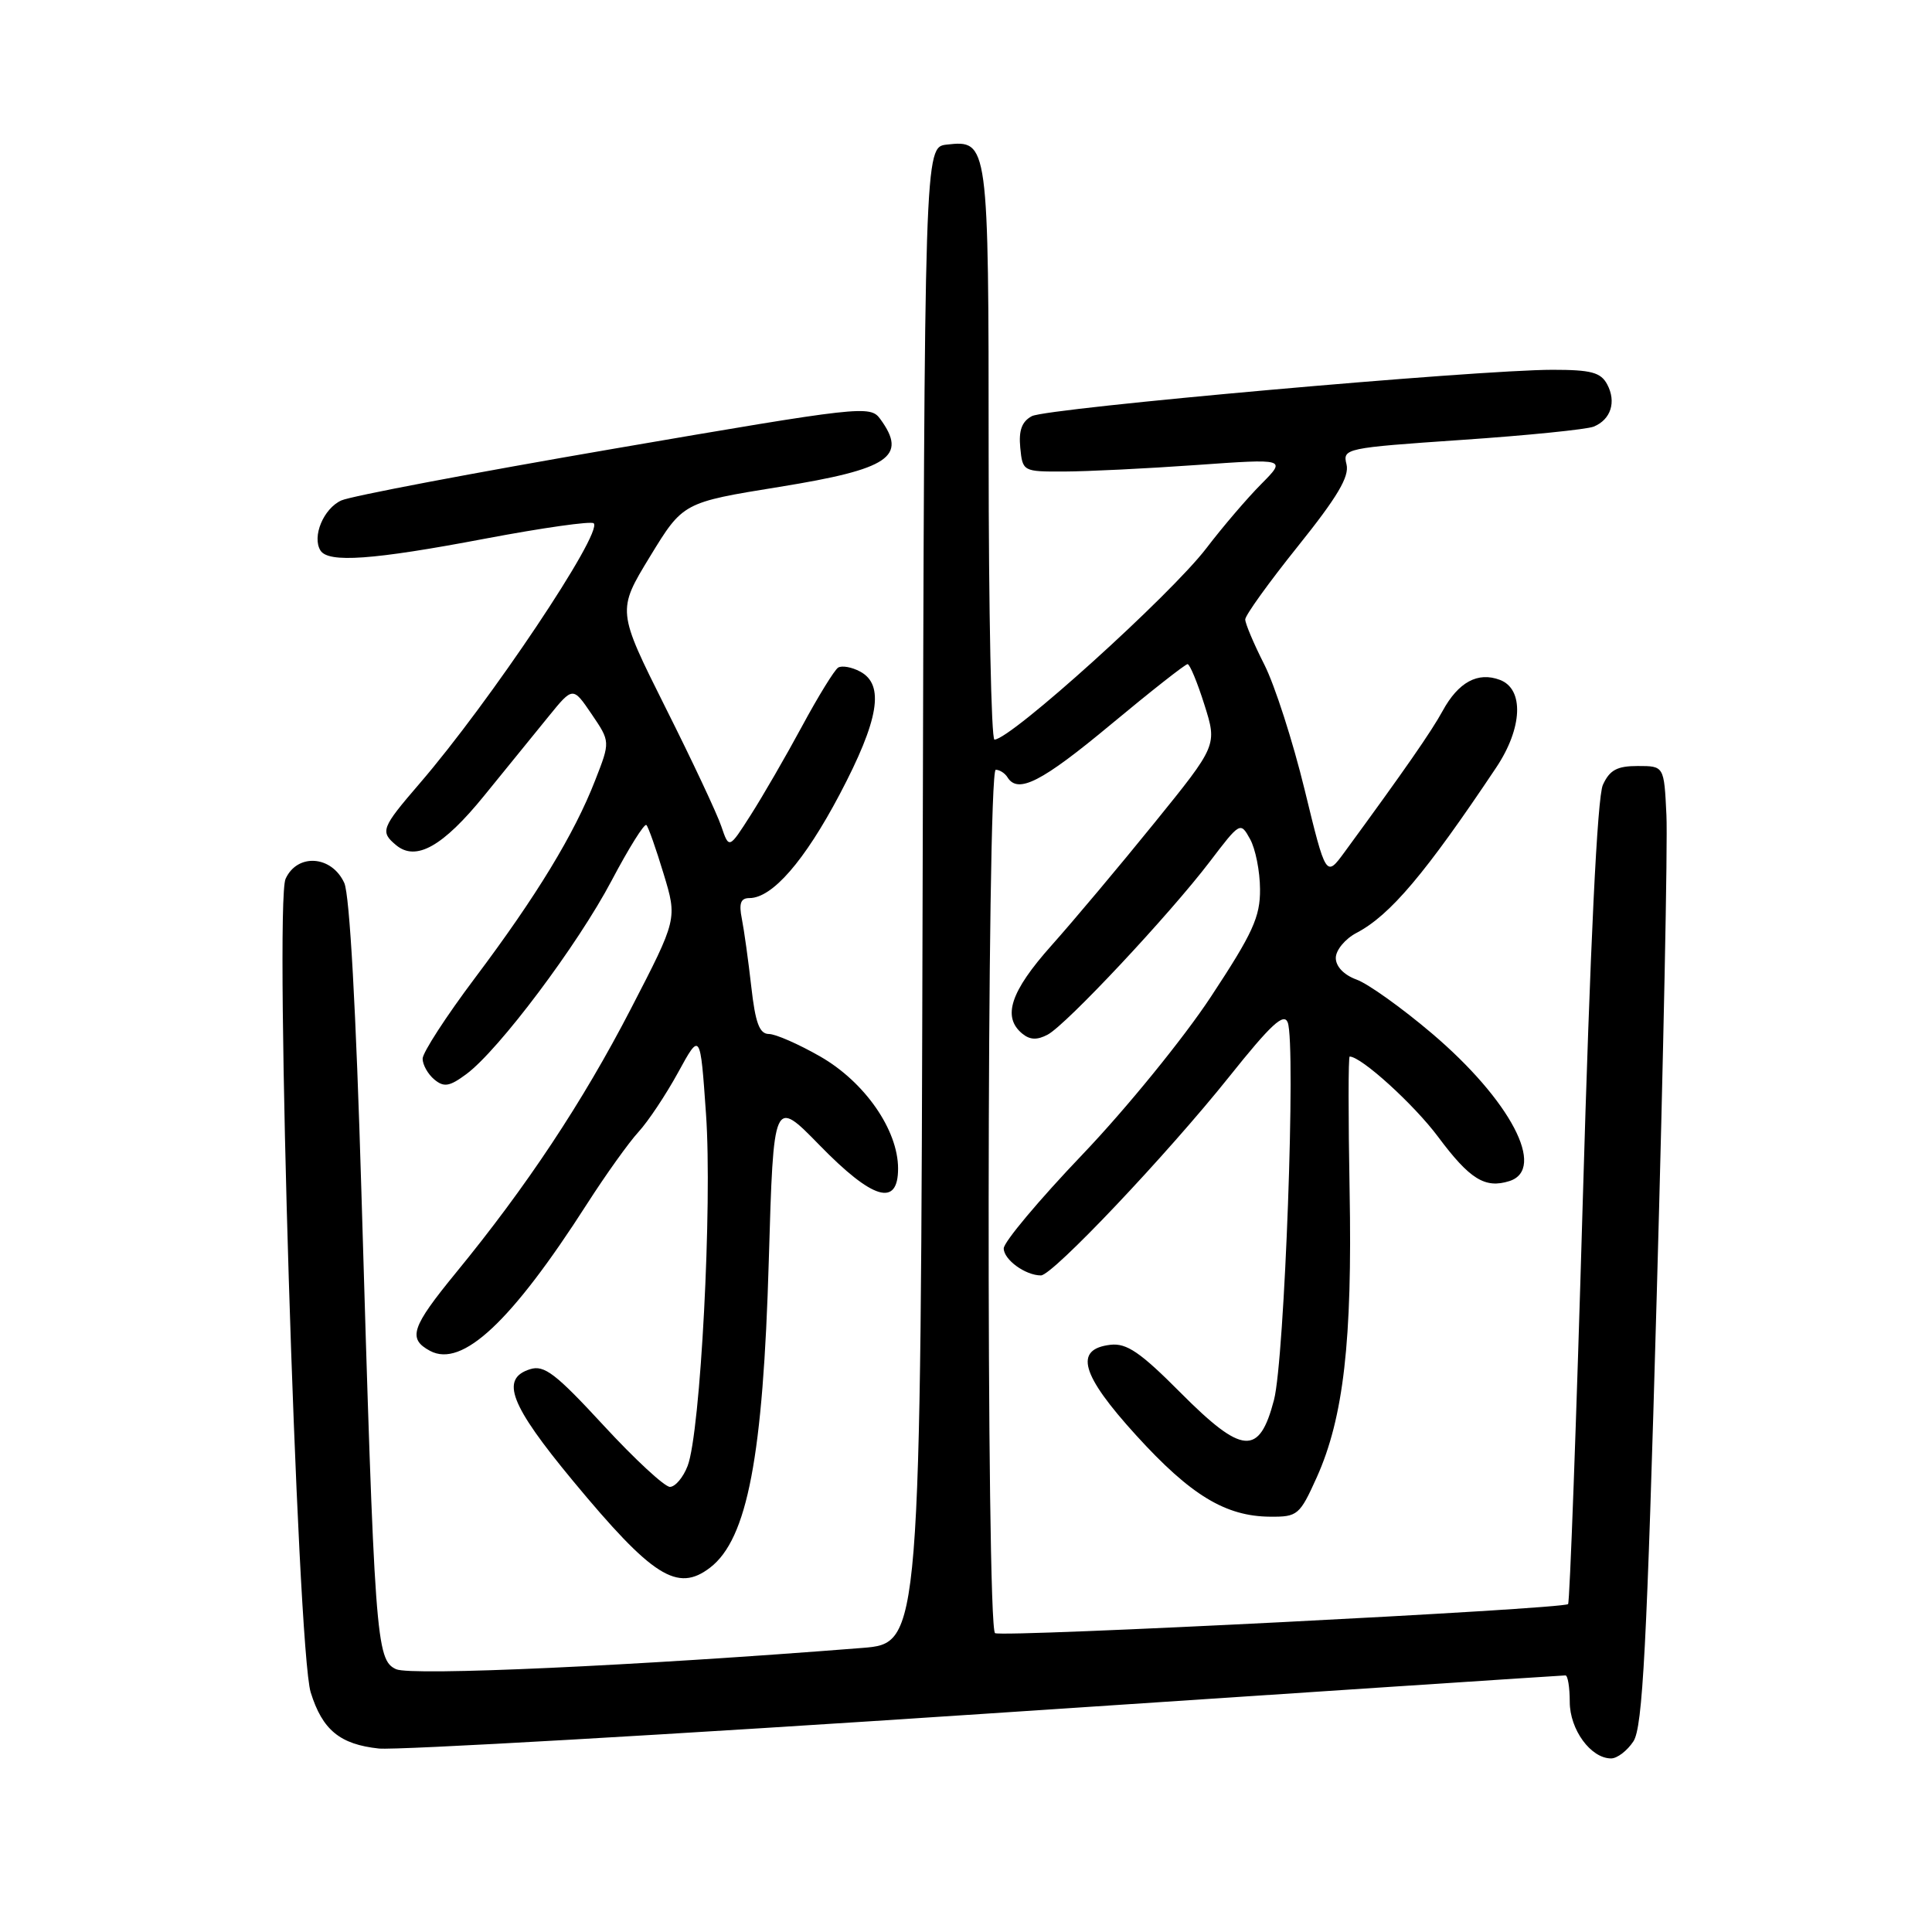 <?xml version="1.0" encoding="UTF-8" standalone="no"?>
<!DOCTYPE svg PUBLIC "-//W3C//DTD SVG 1.1//EN" "http://www.w3.org/Graphics/SVG/1.1/DTD/svg11.dtd" >
<svg xmlns="http://www.w3.org/2000/svg" xmlns:xlink="http://www.w3.org/1999/xlink" version="1.1" viewBox="0 0 256 256">
 <g >
 <path fill="currentColor"
d=" M 216.44 230.73 C 217.66 228.87 218.22 218.26 219.53 171.48 C 220.41 140.14 220.99 111.58 220.81 108.00 C 220.50 101.50 220.50 101.50 217.01 101.50 C 214.27 101.50 213.29 102.03 212.39 104.00 C 211.65 105.62 210.71 125.12 209.72 159.32 C 208.88 188.38 208.00 212.33 207.78 212.55 C 207.12 213.21 132.78 216.98 131.85 216.40 C 130.66 215.67 130.75 102.00 131.94 102.00 C 132.46 102.00 133.16 102.45 133.50 103.00 C 134.88 105.23 138.03 103.62 147.19 96.00 C 152.48 91.60 157.06 88.00 157.36 88.00 C 157.65 88.00 158.66 90.42 159.59 93.38 C 161.29 98.76 161.29 98.76 152.94 109.07 C 148.35 114.74 142.21 122.05 139.30 125.31 C 133.90 131.37 132.78 134.74 135.44 136.95 C 136.47 137.80 137.42 137.84 138.83 137.09 C 141.30 135.77 154.94 121.21 160.30 114.18 C 164.32 108.90 164.36 108.87 165.64 111.18 C 166.35 112.45 166.95 115.44 166.96 117.82 C 166.99 121.49 166.02 123.63 160.44 132.09 C 156.84 137.56 149.19 146.95 143.44 152.97 C 137.70 158.98 133.00 164.58 133.00 165.42 C 133.00 166.91 135.87 169.00 137.93 169.00 C 139.47 169.00 154.64 152.98 162.90 142.64 C 168.41 135.74 170.12 134.16 170.63 135.48 C 171.74 138.38 170.22 180.10 168.81 185.50 C 166.86 192.96 164.63 192.78 156.40 184.51 C 151.10 179.18 149.29 177.95 147.15 178.19 C 142.27 178.76 143.22 182.14 150.54 190.18 C 157.77 198.13 162.39 200.93 168.31 200.97 C 171.94 201.00 172.22 200.76 174.48 195.75 C 178.03 187.85 179.20 177.65 178.83 157.75 C 178.65 147.99 178.65 140.00 178.84 140.00 C 180.38 140.00 187.36 146.35 190.56 150.64 C 194.75 156.26 196.78 157.52 200.00 156.50 C 204.95 154.93 200.14 145.77 189.72 136.92 C 185.75 133.55 181.26 130.34 179.75 129.80 C 178.08 129.19 177.00 128.07 177.00 126.93 C 177.00 125.90 178.24 124.40 179.75 123.61 C 184.20 121.28 188.87 115.75 198.25 101.71 C 201.75 96.48 201.97 91.30 198.75 90.09 C 195.82 88.98 193.24 90.38 191.15 94.21 C 189.68 96.91 186.09 102.08 178.18 112.88 C 175.70 116.27 175.70 116.27 172.87 104.64 C 171.31 98.24 168.91 90.77 167.52 88.04 C 166.13 85.30 165.00 82.62 165.00 82.08 C 165.00 81.53 168.14 77.17 171.98 72.38 C 177.21 65.86 178.82 63.15 178.42 61.53 C 177.89 59.42 178.23 59.35 193.69 58.29 C 202.38 57.70 210.25 56.90 211.17 56.53 C 213.45 55.60 214.20 53.25 212.96 50.93 C 212.11 49.34 210.83 49.00 205.73 49.00 C 195.66 49.00 138.74 54.07 136.73 55.14 C 135.40 55.85 134.97 57.03 135.19 59.32 C 135.50 62.47 135.55 62.50 141.00 62.48 C 144.03 62.47 151.89 62.09 158.48 61.62 C 170.46 60.77 170.46 60.77 167.12 64.14 C 165.28 65.99 162.01 69.81 159.86 72.63 C 155.10 78.86 133.91 98.00 131.77 98.00 C 131.35 98.00 131.00 80.99 131.00 60.19 C 131.00 18.82 130.96 18.54 125.45 19.16 C 122.50 19.50 122.50 19.50 122.25 118.62 C 121.99 217.74 121.99 217.74 114.25 218.36 C 84.30 220.73 54.50 222.09 52.49 221.18 C 49.82 219.96 49.64 217.42 47.89 158.00 C 47.18 133.87 46.33 118.57 45.62 117.00 C 43.96 113.35 39.40 113.03 37.84 116.45 C 36.33 119.78 39.37 218.48 41.17 224.25 C 42.72 229.23 45.04 231.14 50.21 231.69 C 52.57 231.93 88.78 229.86 130.68 227.07 C 172.57 224.28 207.11 222.00 207.43 222.00 C 207.74 222.00 208.00 223.57 208.00 225.50 C 208.00 229.18 210.79 233.00 213.48 233.00 C 214.29 233.00 215.62 231.98 216.44 230.73 Z  M 94.09 207.72 C 99.03 203.93 101.12 193.00 101.87 167.00 C 102.50 145.50 102.50 145.50 108.60 151.75 C 115.65 158.98 119.00 159.97 119.00 154.84 C 119.00 149.73 114.59 143.38 108.70 140.00 C 105.84 138.36 102.77 137.01 101.88 137.01 C 100.63 137.00 100.09 135.55 99.55 130.75 C 99.16 127.31 98.60 123.26 98.30 121.75 C 97.89 119.70 98.14 119.00 99.30 119.00 C 102.33 119.00 106.60 114.09 111.27 105.24 C 116.47 95.37 117.24 90.74 113.98 88.99 C 112.87 88.39 111.56 88.16 111.06 88.46 C 110.57 88.77 108.41 92.27 106.26 96.26 C 104.11 100.24 101.05 105.53 99.47 108.00 C 96.60 112.50 96.60 112.50 95.58 109.50 C 95.03 107.85 91.69 100.74 88.16 93.71 C 81.76 80.91 81.76 80.91 86.13 73.74 C 90.50 66.58 90.50 66.58 103.30 64.51 C 117.85 62.16 120.29 60.51 116.63 55.51 C 115.30 53.69 114.17 53.82 81.38 59.45 C 62.75 62.65 46.48 65.74 45.23 66.31 C 42.87 67.38 41.32 71.10 42.46 72.94 C 43.50 74.62 49.39 74.20 64.26 71.38 C 71.87 69.94 78.35 69.02 78.67 69.34 C 79.92 70.58 64.90 93.03 55.59 103.83 C 50.52 109.72 50.34 110.20 52.49 111.99 C 55.12 114.17 58.68 112.17 64.15 105.44 C 67.09 101.83 70.94 97.10 72.70 94.92 C 75.91 90.97 75.91 90.97 78.39 94.62 C 80.87 98.27 80.87 98.27 78.87 103.38 C 76.11 110.49 71.08 118.75 62.94 129.58 C 59.12 134.66 56.00 139.48 56.00 140.28 C 56.00 141.09 56.70 142.33 57.55 143.04 C 58.83 144.10 59.56 143.98 61.80 142.32 C 66.09 139.14 76.55 125.21 81.05 116.67 C 83.32 112.37 85.39 109.06 85.65 109.32 C 85.91 109.57 86.93 112.48 87.93 115.78 C 89.75 121.77 89.75 121.77 83.59 133.68 C 77.21 146.02 69.78 157.22 60.42 168.64 C 54.50 175.87 53.99 177.39 56.99 179.00 C 61.24 181.27 67.77 175.15 77.80 159.50 C 80.27 155.65 83.33 151.37 84.60 149.99 C 85.87 148.61 88.23 145.07 89.85 142.11 C 92.79 136.73 92.79 136.73 93.55 147.62 C 94.40 159.64 92.82 189.85 91.11 194.25 C 90.53 195.76 89.48 197.01 88.77 197.02 C 88.07 197.02 84.11 193.36 79.98 188.88 C 73.62 181.99 72.11 180.83 70.23 181.43 C 66.25 182.69 67.58 186.15 75.91 196.21 C 86.47 208.95 89.76 211.04 94.09 207.72 Z "/>
</g>
</svg>
